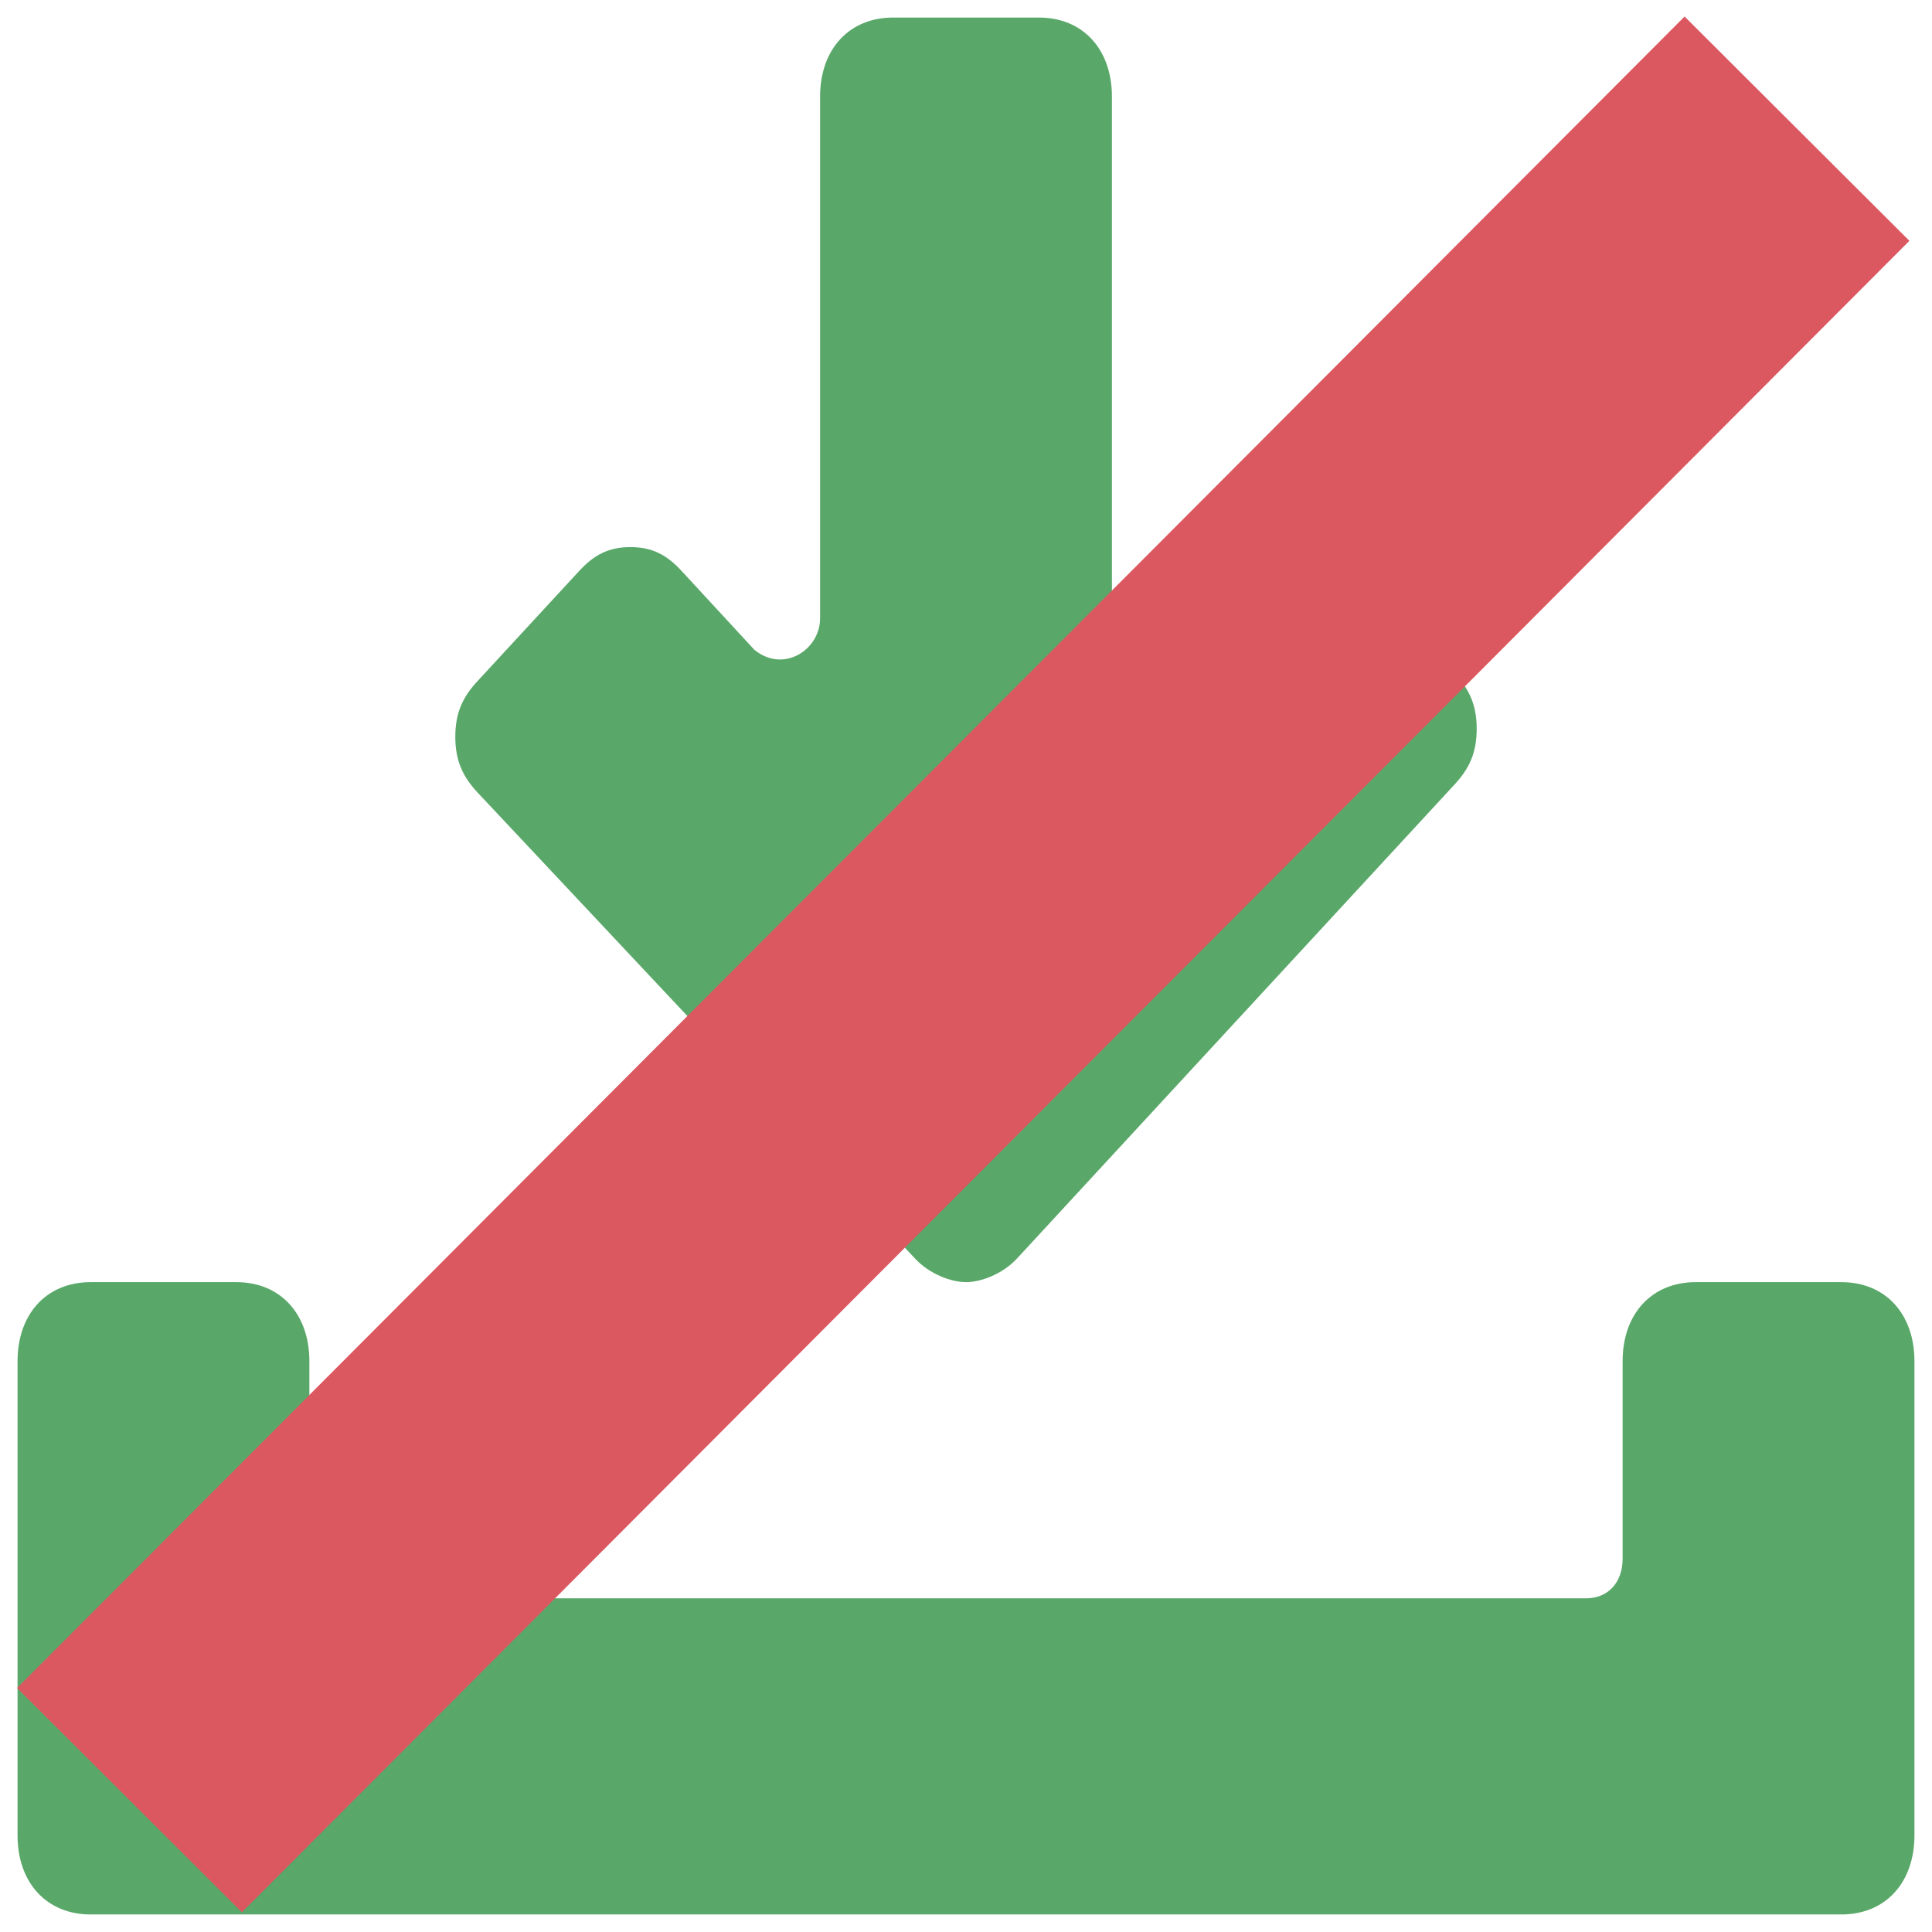 <?xml version="1.0" encoding="UTF-8" standalone="no"?>
<svg
   xmlns:dc="http://purl.org/dc/elements/1.1/"
   xmlns:cc="http://creativecommons.org/ns#"
   xmlns:rdf="http://www.w3.org/1999/02/22-rdf-syntax-ns#"
   xmlns:svg="http://www.w3.org/2000/svg"
   xmlns="http://www.w3.org/2000/svg"
   xmlns:sodipodi="http://sodipodi.sourceforge.net/DTD/sodipodi-0.dtd"
   xmlns:inkscape="http://www.inkscape.org/namespaces/inkscape"
   version="1.1"
   viewBox="0 0 512 512"
   enable-background="new 0 0 26 26"
   id="svg8"
   sodipodi:docname="ignore_update.svg"
   inkscape:version="1.0.1 (3bc2e813f5, 2020-09-07)"
   width="512"
   height="512">
  <defs
     id="defs12" />
  <sodipodi:namedview
     pagecolor="#ffffff"
     bordercolor="#666666"
     borderopacity="1"
     objecttolerance="10"
     gridtolerance="10"
     guidetolerance="10"
     inkscape:pageopacity="0"
     inkscape:pageshadow="2"
     inkscape:window-width="1366"
     inkscape:window-height="739"
     id="namedview10"
     showgrid="false"
     showborder="true"
     inkscape:zoom="0.80229424"
     inkscape:cx="65.887412"
     inkscape:cy="257.44157"
     inkscape:window-x="0"
     inkscape:window-y="0"
     inkscape:window-maximized="1"
     inkscape:current-layer="svg8"
     fit-margin-top="0"
     fit-margin-left="0"
     fit-margin-right="0"
     fit-margin-bottom="0"
     inkscape:document-rotation="0" />
  <path
     d="m 488.014,339.783 h -38.669 c -11.601,0 -19.334,8.378 -19.334,20.946 v 52.364 c 0,6.284 -3.867,10.473 -9.667,10.473 H 91.657 c -5.8,0 -9.667,-4.189 -9.667,-10.473 v -52.364 c 0,-12.567 -7.734,-20.946 -19.334,-20.946 H 23.986 c -11.601,0 -19.334,8.378 -19.334,20.946 v 125.674 c 0,12.567 7.734,20.946 19.334,20.946 H 488.014 c 11.601,0 19.334,-8.378 19.334,-20.946 V 360.728 c 0,-12.567 -7.734,-20.946 -19.334,-20.946 z"
     id="path2"
     inkscape:connector-curvature="0"
     style="fill:#59a869;fill-opacity:1;stroke:none;stroke-width:0;stroke-miterlimit:4;stroke-dasharray:none" />
  <path
     d="m 242.466,333.499 c 3.867,4.189 9.667,6.284 13.534,6.284 3.867,0 9.667,-2.095 13.534,-6.284 L 385.541,207.825 c 3.867,-4.189 5.8,-8.378 5.8,-14.662 0,-6.284 -1.933,-10.473 -5.8,-14.662 l -27.068,-29.324 c -3.867,-4.189 -7.734,-6.284 -13.534,-6.284 -5.8,0 -9.667,2.095 -13.534,6.284 l -19.334,20.946 c -5.8,6.284 -17.401,2.095 -17.401,-8.378 V 25.597 c 0,-12.567 -7.734,-20.946 -19.334,-20.946 h -38.669 c -11.601,0 -19.334,8.378 -19.334,20.946 V 163.839 c 0,8.378 -9.667,14.662 -17.401,8.378 l -19.334,-20.946 c -3.867,-4.189 -7.734,-6.284 -13.534,-6.284 -5.8,0 -9.667,2.095 -13.534,6.284 l -27.068,29.324 c -3.867,4.189 -5.8,8.378 -5.8,14.662 0,6.284 1.933,10.473 5.8,14.662 z"
     id="path4"
     inkscape:connector-curvature="0"
     style="fill:#59a869;fill-opacity:1;stroke:none;stroke-width:0;stroke-miterlimit:4;stroke-dasharray:none" />
  <path
     style="fill:none;stroke:#db5860;stroke-width:84.16;stroke-linecap:butt;stroke-linejoin:miter;stroke-miterlimit:4;stroke-dasharray:none;stroke-opacity:1"
     d="M 34.309,477.051 476.221,34.099"
     id="path1411" />
</svg>
